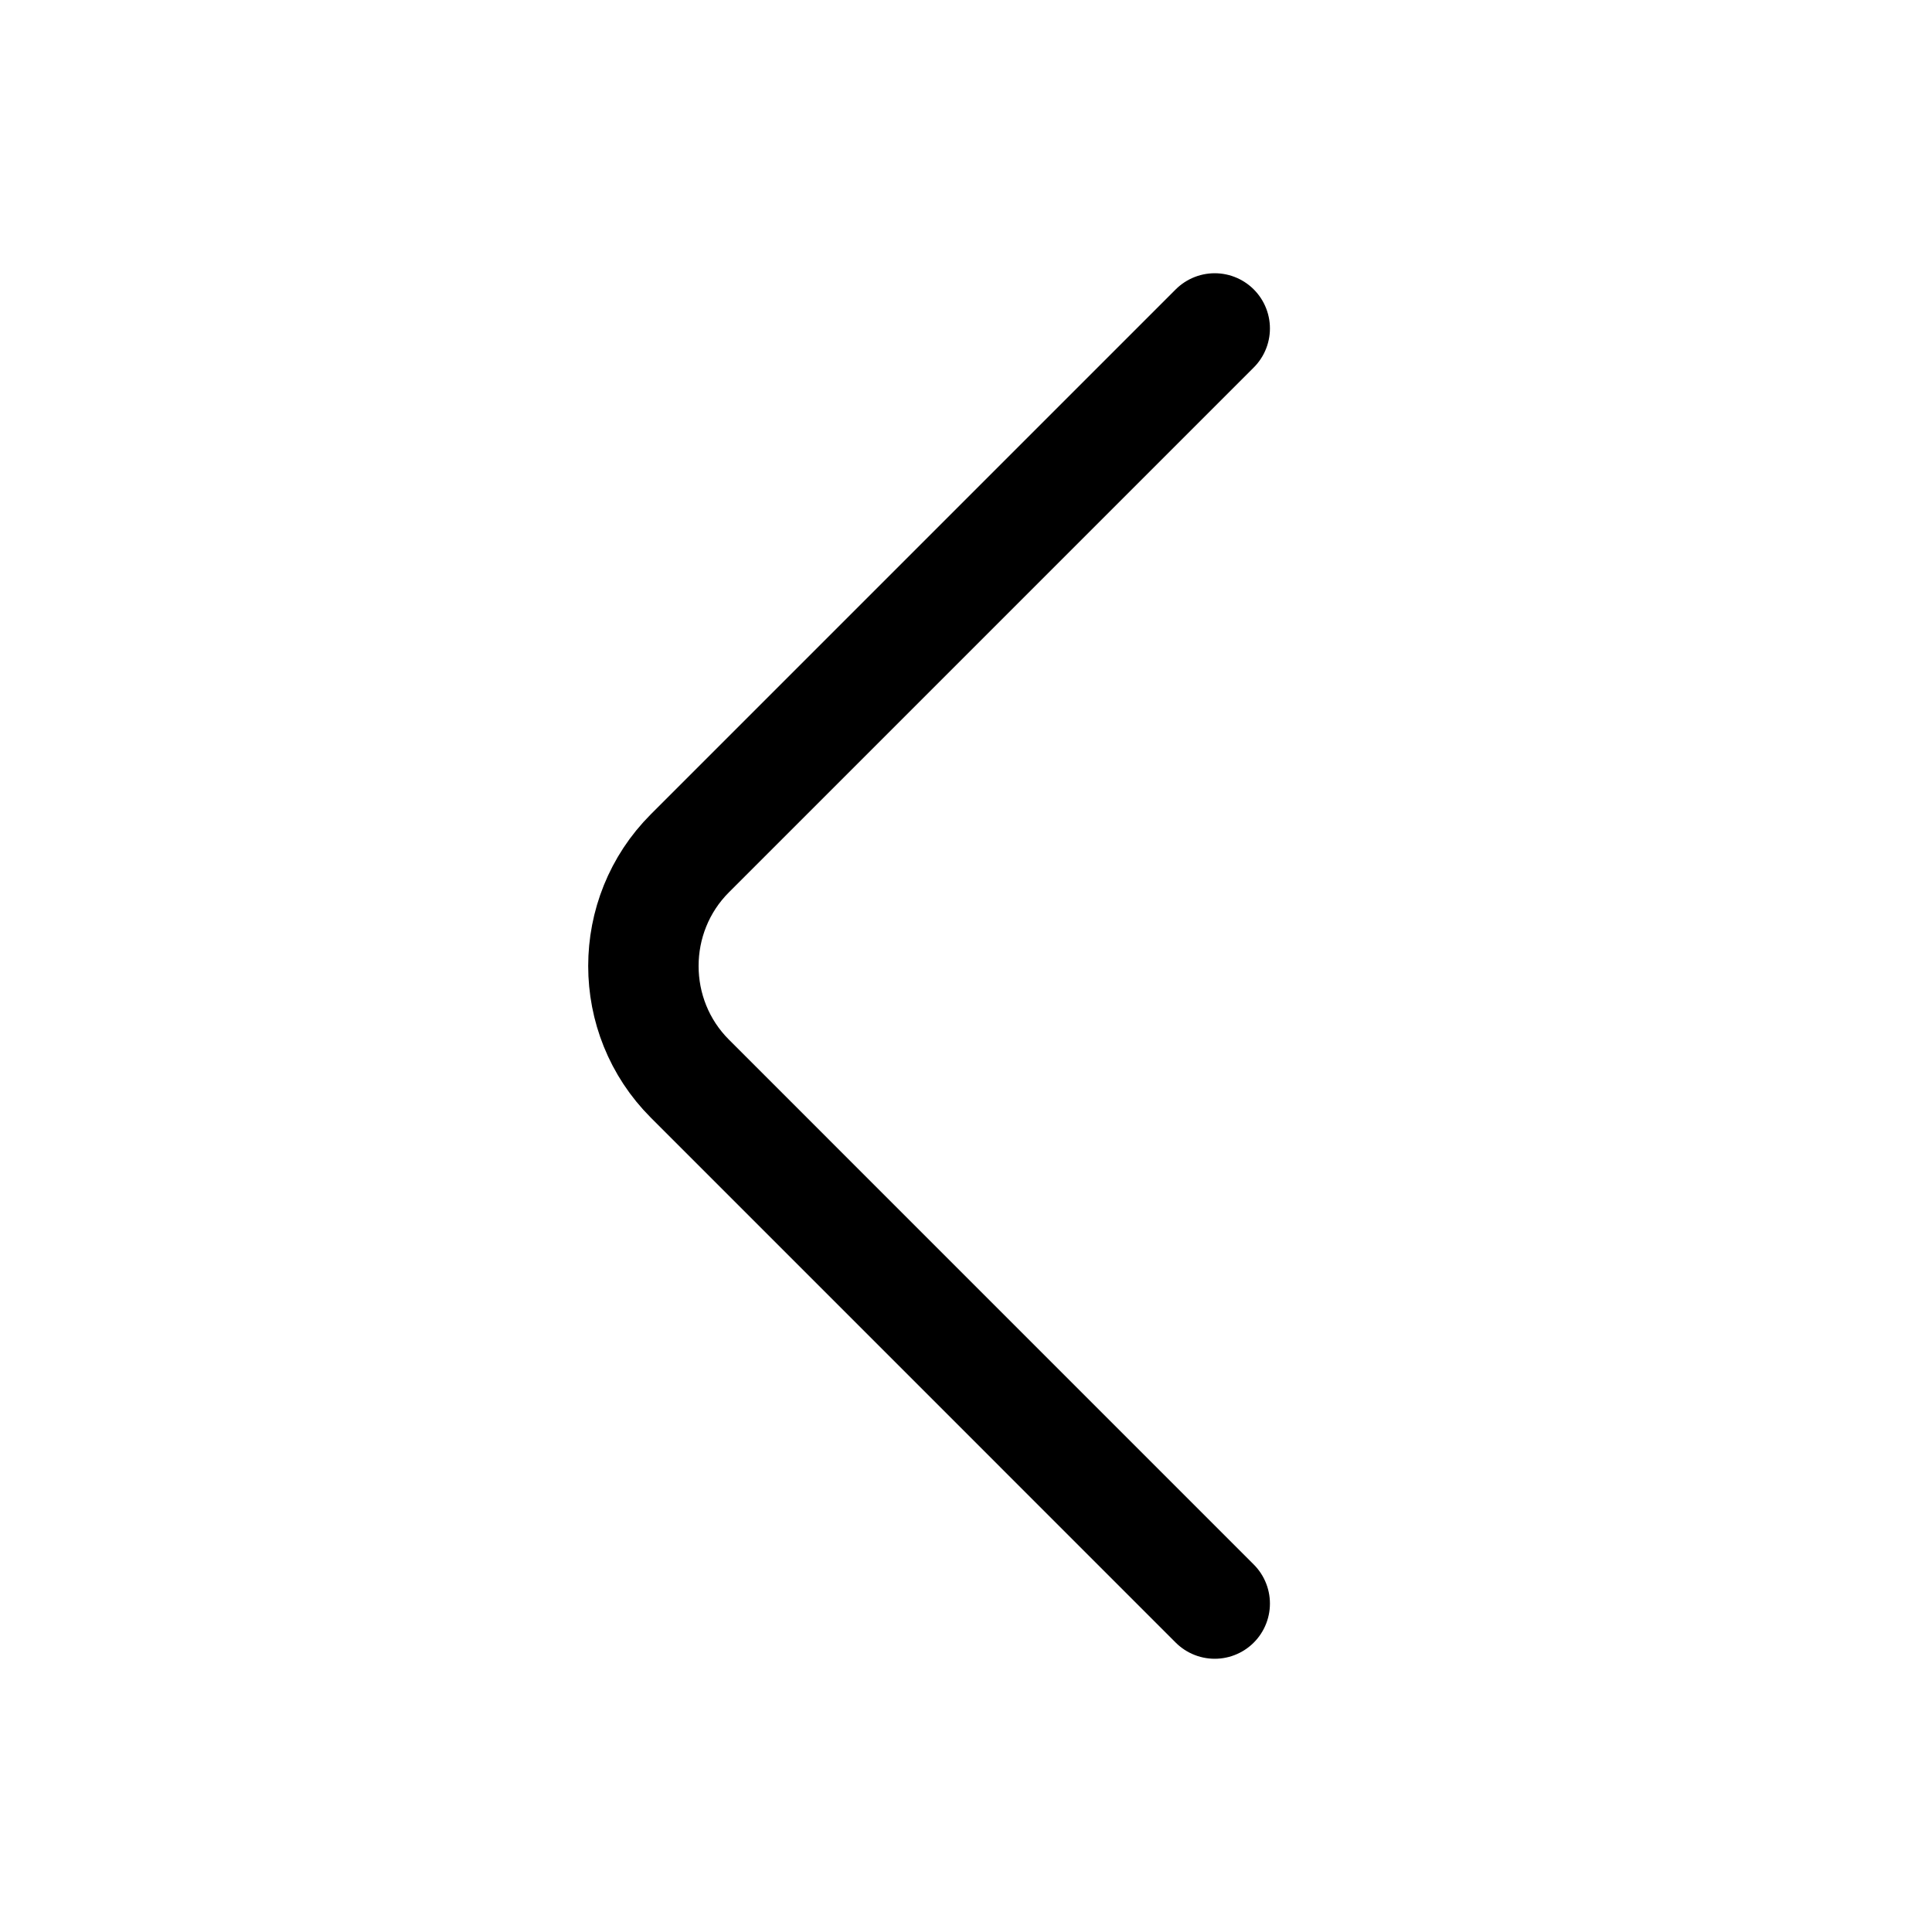 <svg width="35" height="35" viewBox="0 0 35 35" fill="none" xmlns="http://www.w3.org/2000/svg">
<path d="M22.006 5.95L12.498 15.458C11.375 16.581 11.375 18.419 12.498 19.541L22.006 29.05" stroke="black" stroke-width="2" stroke-miterlimit="10" stroke-linecap="round" stroke-linejoin="round"/>
</svg>
